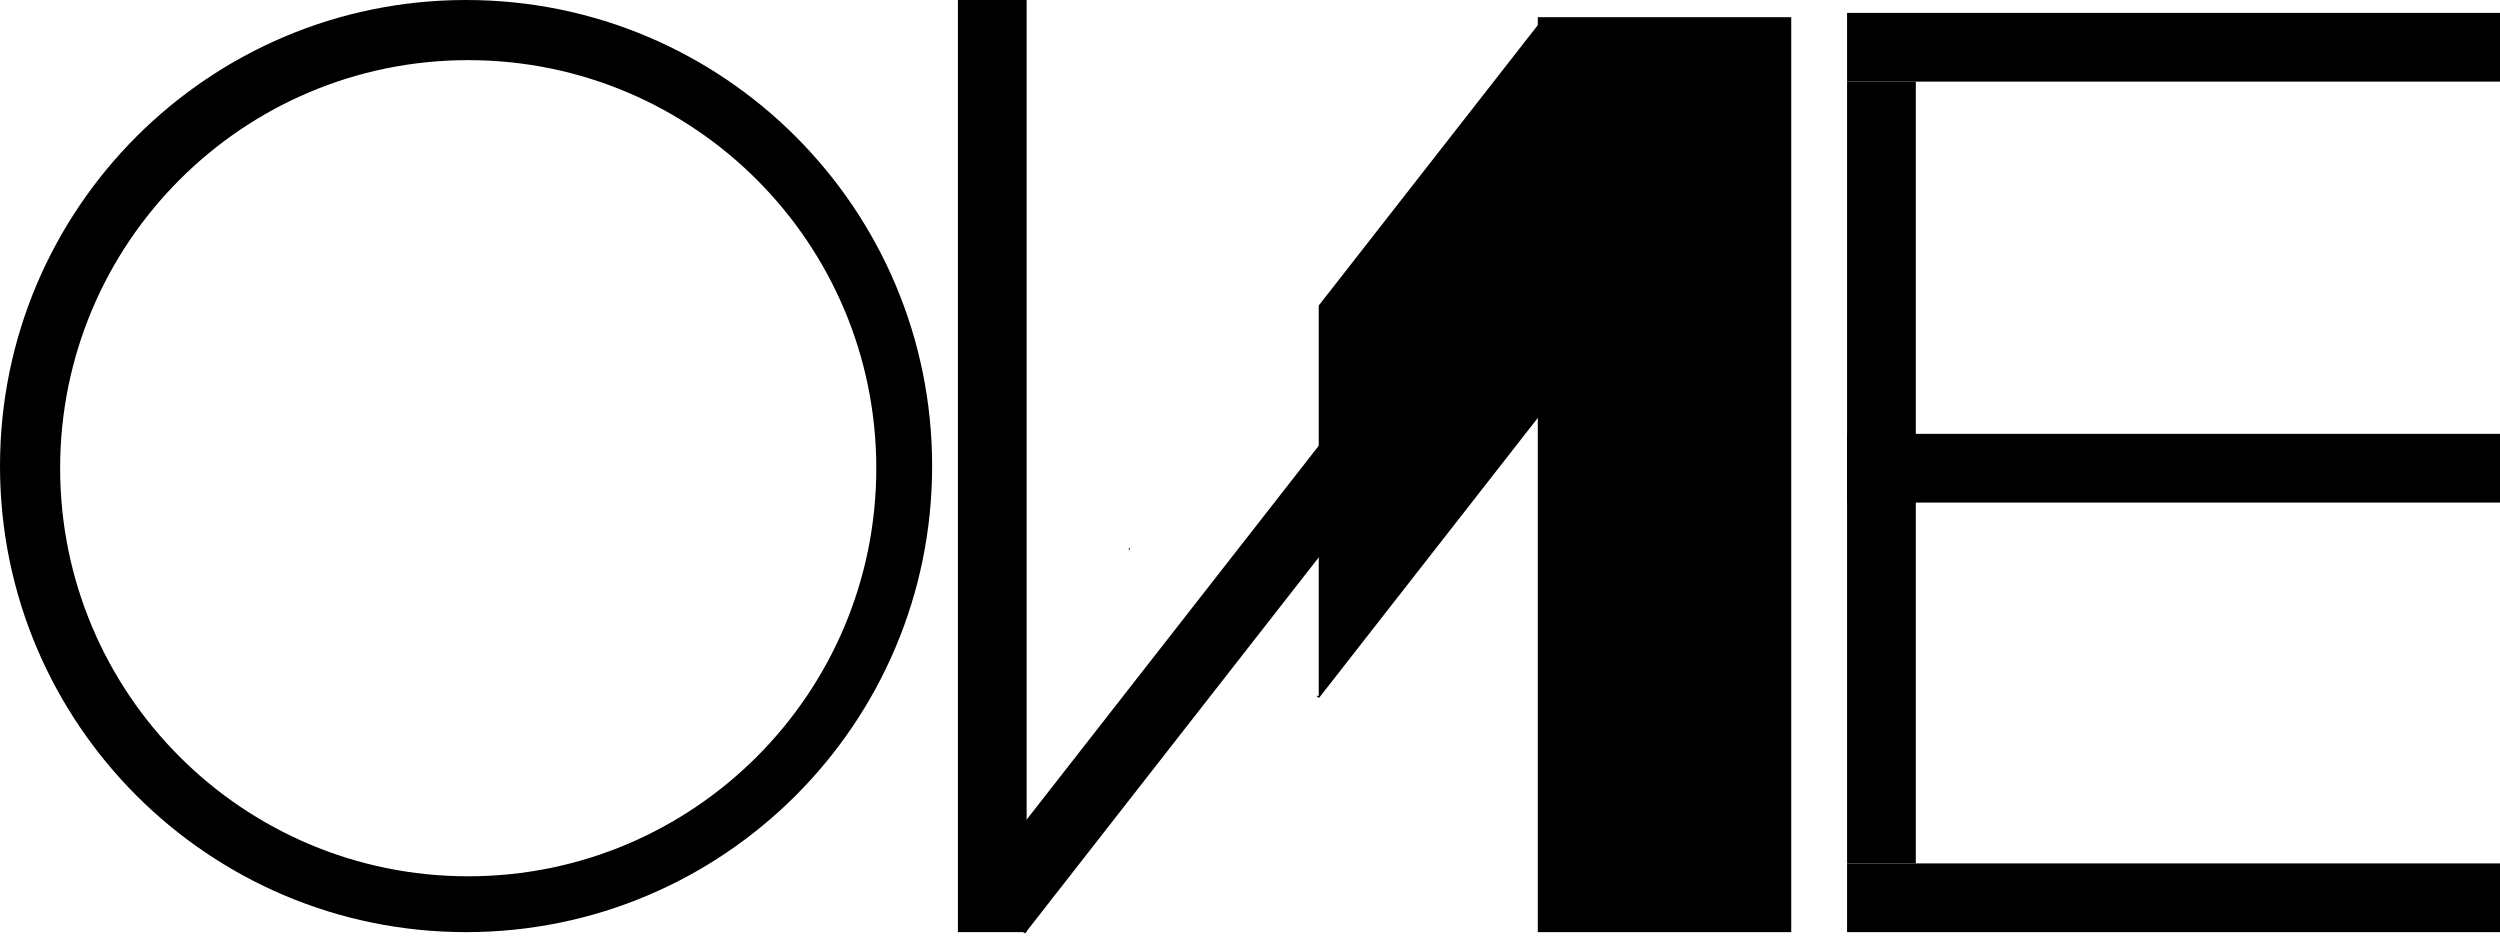 <svg  viewBox="0 0 582 218" fill="none" xmlns="http://www.w3.org/2000/svg">
<path d="M108.5 0C168.423 0 217 48.577 217 108.5C217 168.423 168.423 217 108.5 217C48.577 217 0 168.423 0 108.5C0 48.577 48.577 0 108.5 0ZM109 14C56.533 14 14 56.533 14 109C14 161.467 56.533 204 109 204C161.467 204 204 161.467 204 109C204 56.533 161.467 14 109 14Z" fill="black"/>
<rect x="223" width="16" height="217" fill="black"/>
<rect x="345.888" y="54" width="16" height="194.731" transform="rotate(38 345.888 54)" fill="black"/>
<path d="M403.687 38.81L307.06 162.487L306.436 162H307V71.129L359.327 4.153L403.687 38.81ZM263 128.063L262.7 127.83L263 127.446V128.063Z" fill="black"/>
<rect x="358" y="4" width="59" height="213" fill="black"/>
<rect x="430" y="3" width="152" height="16" fill="black"/>
<rect x="430" y="101" width="152" height="16" fill="black"/>
<rect x="430" y="201" width="152" height="16" fill="black"/>
<rect x="430" y="19" width="16" height="182" fill="black"/>
</svg>
